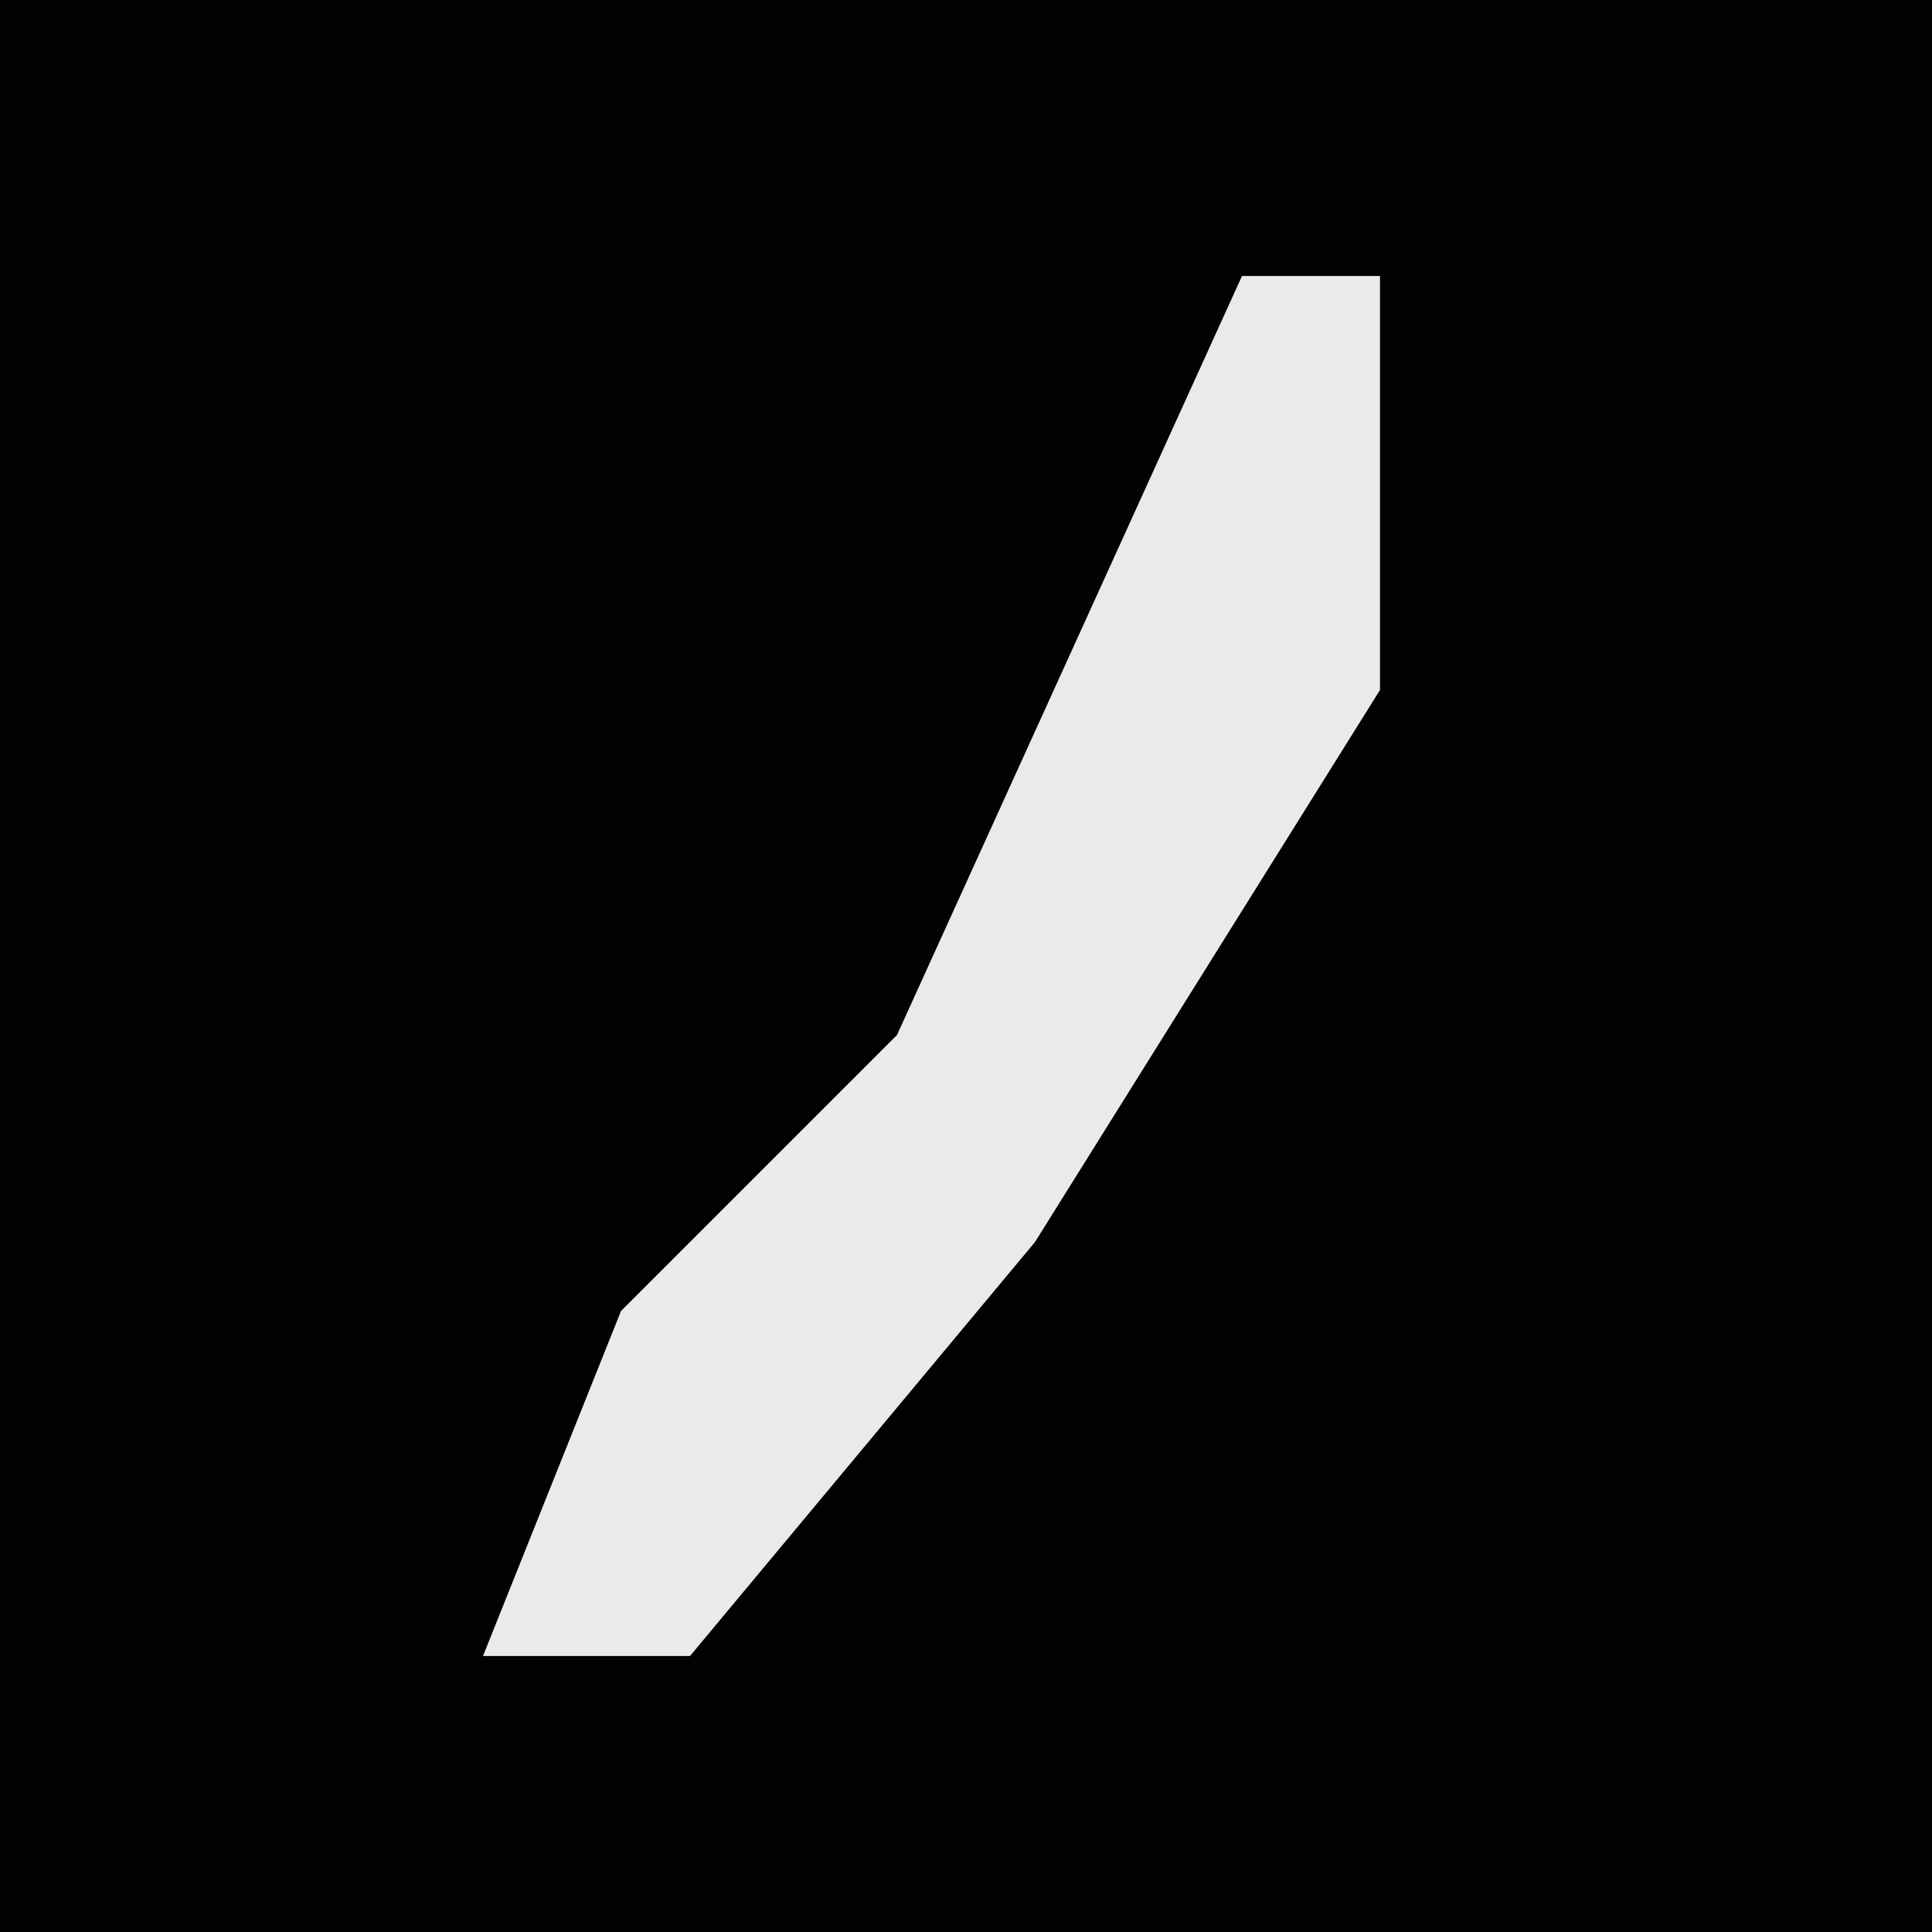 <?xml version="1.0" encoding="UTF-8"?>
<svg version="1.1" xmlns="http://www.w3.org/2000/svg" width="28" height="28">
<path d="M0,0 L28,0 L28,28 L0,28 Z " fill="#020202" transform="translate(0,0)"/>
<path d="M0,0 L2,0 L2,6 L-3,14 L-8,20 L-11,20 L-9,15 L-5,11 Z " fill="#EAEAEA" transform="translate(18,4)"/>
</svg>
